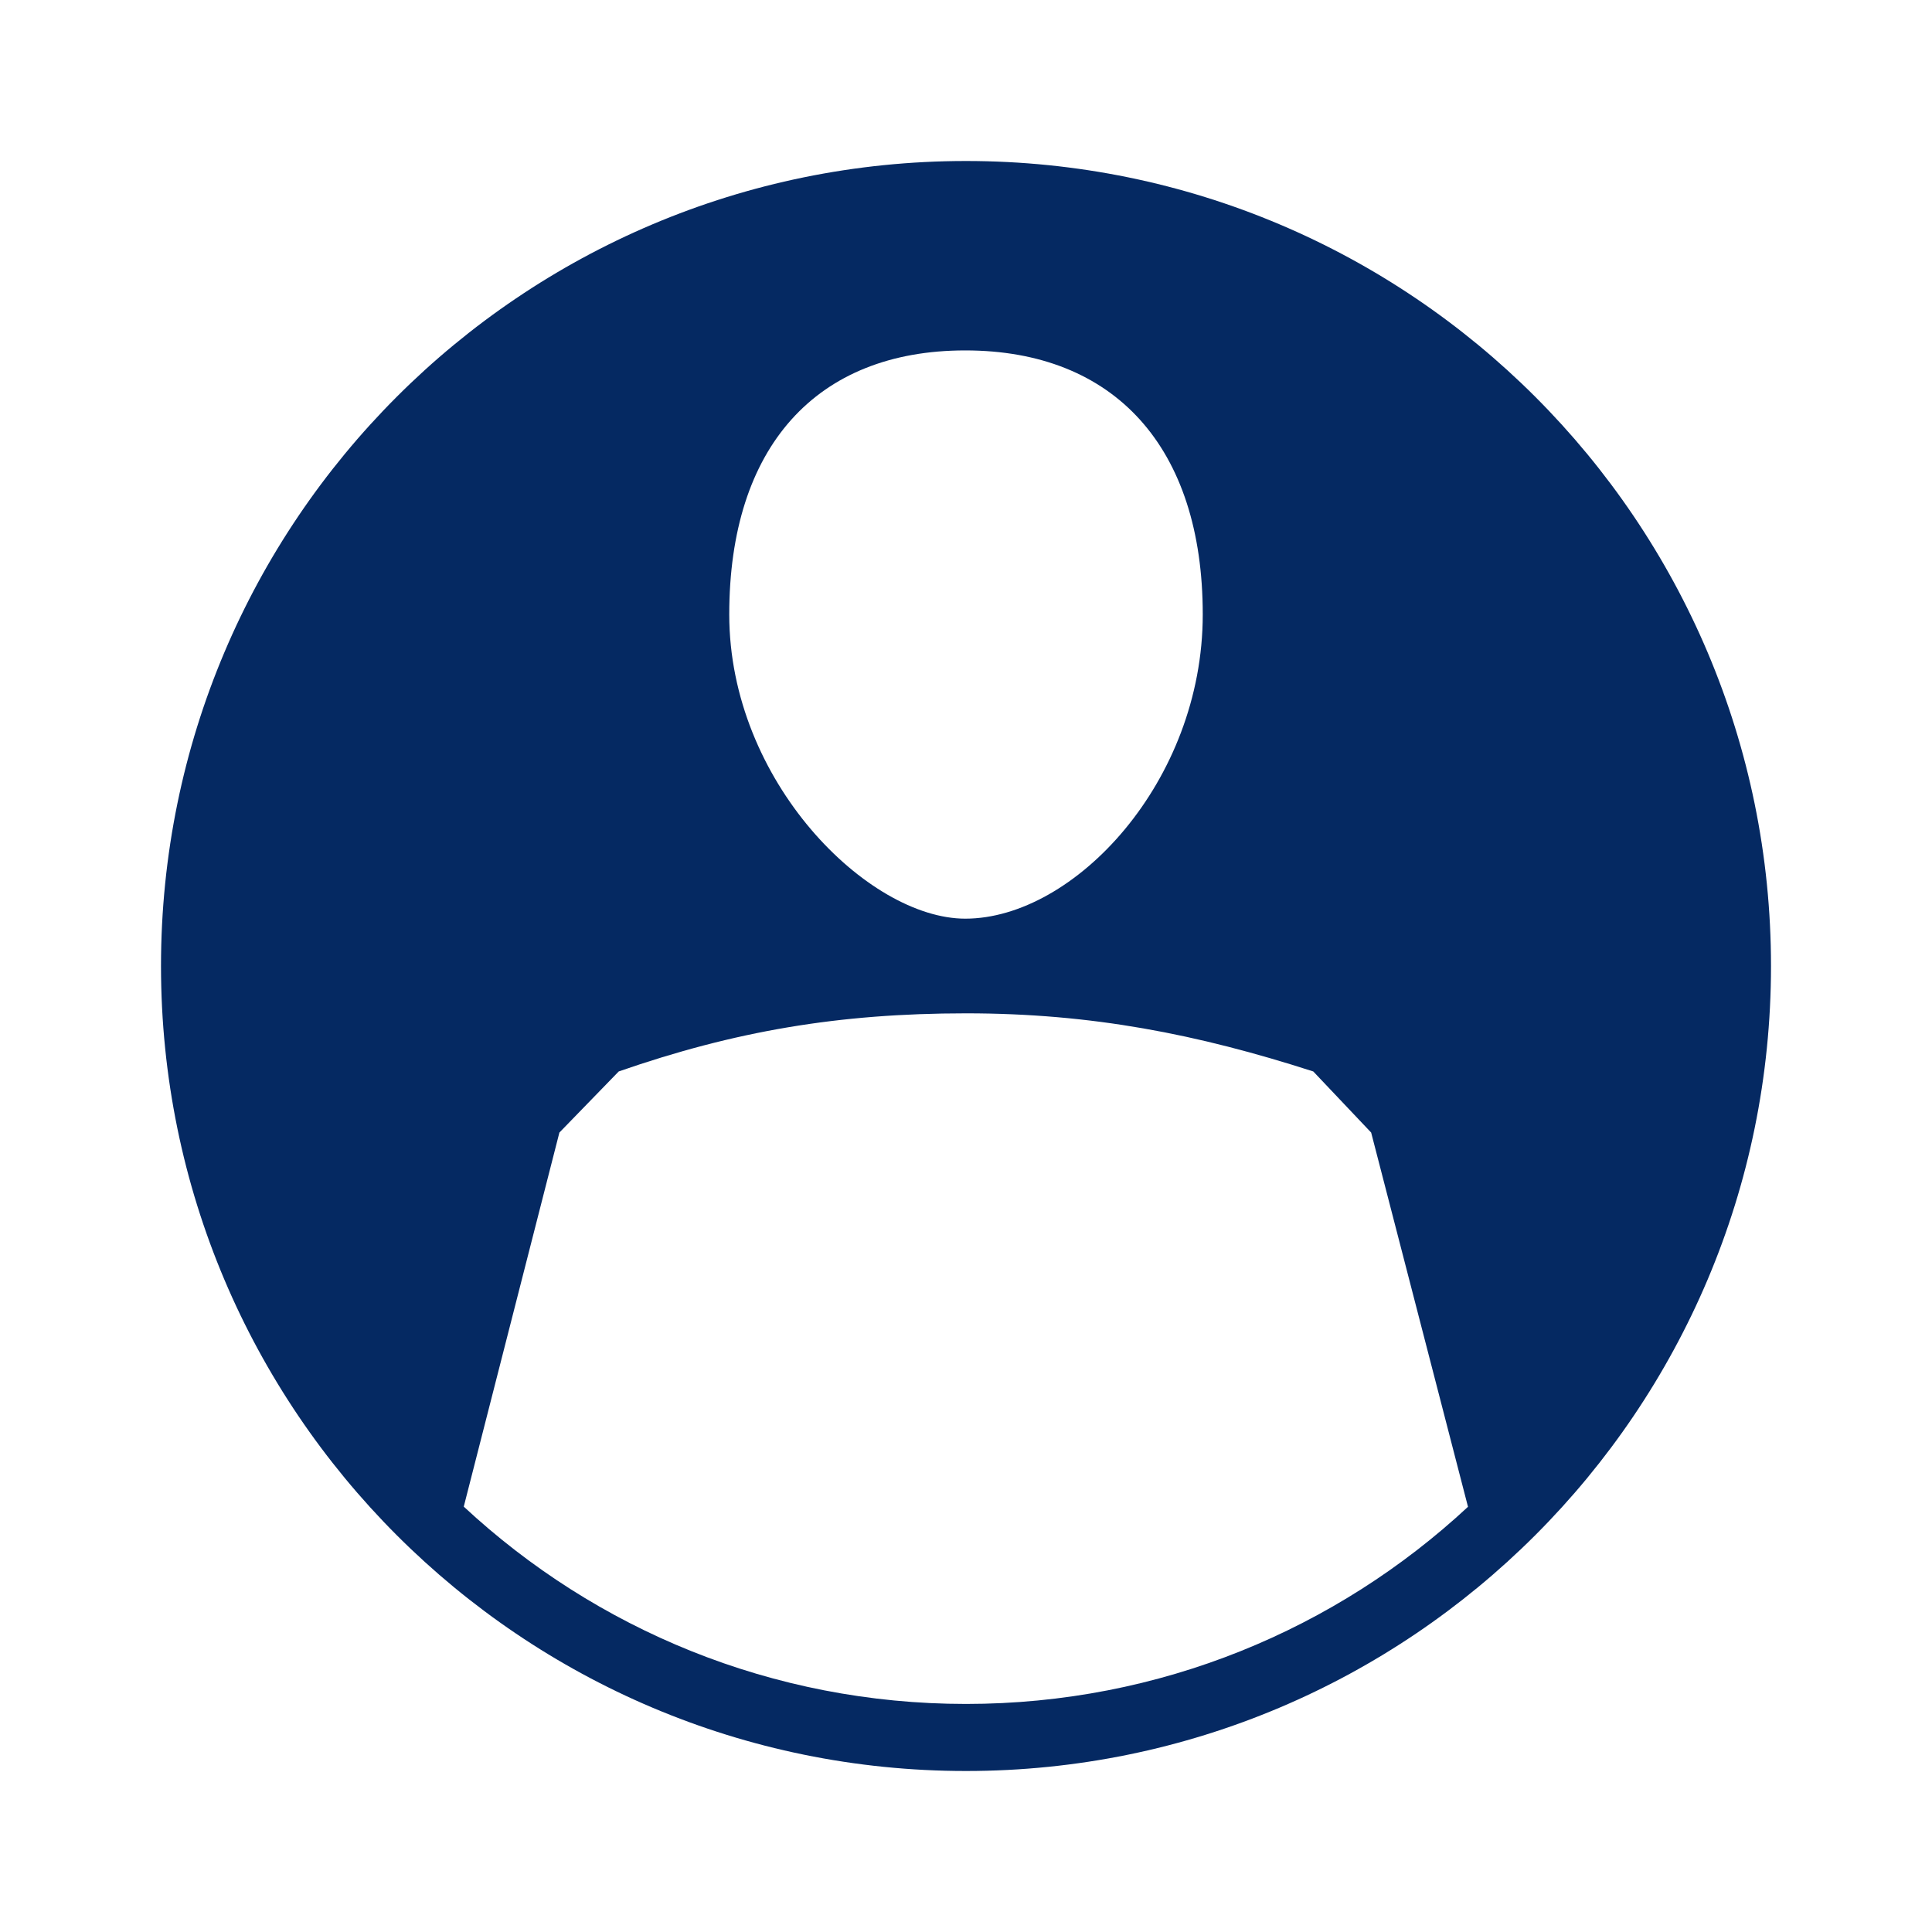 <svg width="24" height="24" viewBox="0 0 24 24" fill="none" xmlns="http://www.w3.org/2000/svg">
<path fill-rule="evenodd" clip-rule="evenodd" d="M18.236 18.718C16.601 20.238 14.409 21.167 12 21.167C9.59 21.167 7.397 20.237 5.761 18.716L6.949 14.069L7.686 13.31C9.124 12.81 10.418 12.588 12 12.588C13.564 12.588 14.876 12.847 16.314 13.31L17.033 14.069L18.236 18.718ZM22 12C22 17.523 17.523 22 12 22C6.477 22 2 17.523 2 12C2 6.477 6.477 2 12 2C17.523 2 22 6.477 22 12ZM11.991 11.412C13.345 11.412 14.941 9.709 14.941 7.633C14.941 5.557 13.846 4.353 11.991 4.353C10.135 4.353 9.059 5.557 9.059 7.633C9.059 9.709 10.785 11.412 11.991 11.412Z" fill="#052962"/>
</svg>
